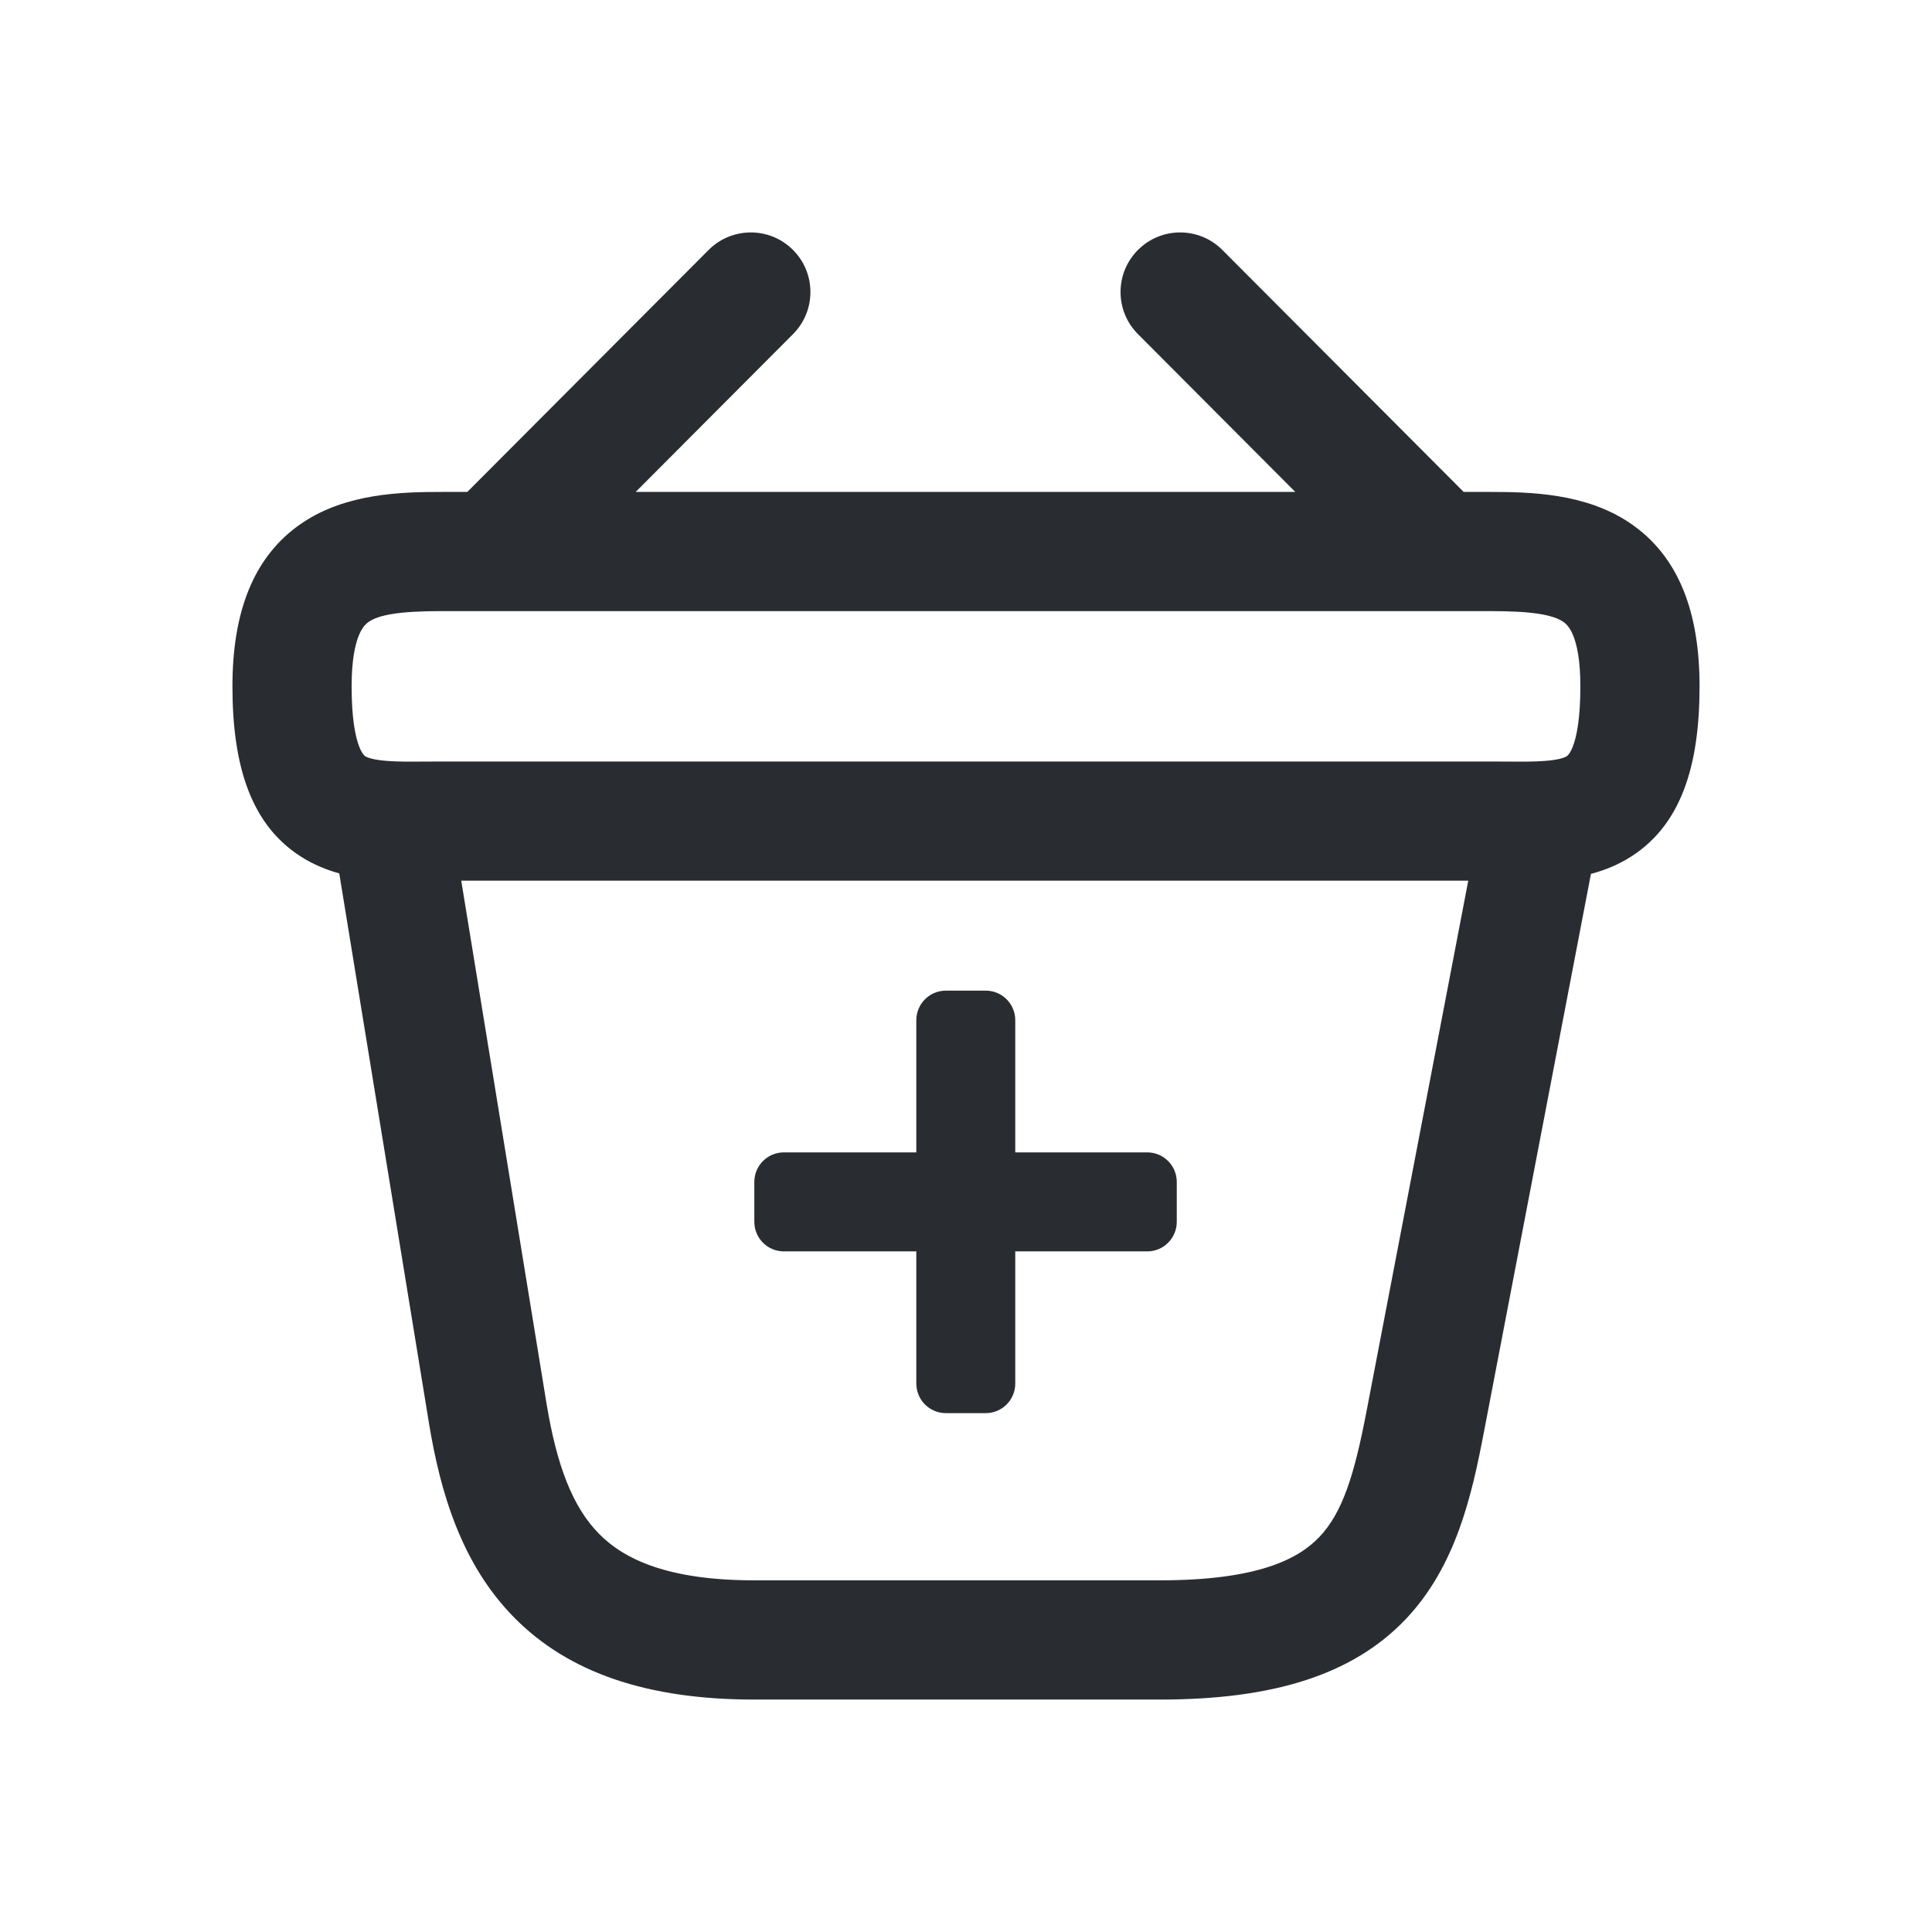 <svg width="32" height="32" viewBox="0 0 32 32" fill="none" xmlns="http://www.w3.org/2000/svg">
<path fill-rule="evenodd" clip-rule="evenodd" d="M13.027 4.244C13.355 4.571 13.356 5.101 13.029 5.428L8.988 9.481C8.662 9.808 8.132 9.809 7.804 9.482C7.477 9.156 7.476 8.626 7.803 8.298L11.844 4.246C12.17 3.919 12.7 3.918 13.027 4.244Z" fill="#292D32"/>
<path fill-rule="evenodd" clip-rule="evenodd" d="M18.956 4.244C19.284 3.918 19.814 3.919 20.14 4.246L24.181 8.298C24.508 8.626 24.507 9.156 24.179 9.482C23.852 9.809 23.322 9.808 22.995 9.481L18.954 5.428C18.628 5.101 18.629 4.571 18.956 4.244Z" fill="#292D32"/>
<path fill-rule="evenodd" clip-rule="evenodd" d="M6.027 10.172C5.909 10.252 5.674 10.472 5.674 11.367C5.674 12.483 5.935 12.633 5.979 12.658C6.044 12.695 6.166 12.736 6.41 12.754C6.597 12.768 6.789 12.766 7.027 12.764C7.116 12.764 7.212 12.763 7.315 12.763H24.685C24.788 12.763 24.884 12.764 24.973 12.764C25.211 12.766 25.403 12.768 25.59 12.754C25.834 12.736 25.955 12.696 26.021 12.658C26.064 12.633 26.326 12.483 26.326 11.367C26.326 10.472 26.091 10.252 25.973 10.172C25.764 10.033 25.397 9.972 24.685 9.972H7.315C6.603 9.972 6.236 10.033 6.027 10.172ZM5.096 8.781C5.783 8.321 6.655 8.298 7.315 8.298H24.685C25.346 8.298 26.217 8.321 26.904 8.781C27.682 9.302 28 10.197 28 11.367C28 12.644 27.712 13.616 26.857 14.109C26.474 14.33 26.061 14.398 25.712 14.424C25.452 14.443 25.163 14.441 24.904 14.438C24.828 14.438 24.754 14.437 24.685 14.437H7.315C7.246 14.437 7.172 14.438 7.096 14.438C6.837 14.441 6.548 14.443 6.288 14.424C5.939 14.398 5.526 14.33 5.143 14.109C4.288 13.616 4 12.644 4 11.367C4 10.197 4.318 9.302 5.096 8.781Z" fill="#292D32"/>
<path fill-rule="evenodd" clip-rule="evenodd" d="M25.64 12.945C26.094 13.032 26.391 13.471 26.304 13.925L24.429 23.703C24.231 24.735 23.974 25.877 23.17 26.719C22.331 27.599 21.06 28 19.22 28H12.489C10.756 28 9.493 27.567 8.625 26.688C7.78 25.832 7.44 24.681 7.253 23.548L5.679 13.902C5.604 13.446 5.914 13.015 6.37 12.941C6.827 12.866 7.257 13.176 7.331 13.632L8.905 23.276C8.905 23.276 8.905 23.276 8.905 23.276C9.076 24.309 9.344 25.033 9.816 25.511C10.265 25.966 11.028 26.326 12.489 26.326H19.22C20.851 26.326 21.573 25.968 21.959 25.563C22.38 25.122 22.58 24.456 22.784 23.389L24.66 13.61C24.747 13.155 25.186 12.858 25.64 12.945Z" fill="#292D32"/>
<path d="M13.029 5.428L12.923 5.323L12.923 5.323L13.029 5.428ZM13.027 4.244L12.921 4.351L12.921 4.351L13.027 4.244ZM8.988 9.481L9.094 9.587L9.094 9.587L8.988 9.481ZM7.803 8.298L7.909 8.404L7.909 8.404L7.803 8.298ZM11.844 4.246L11.95 4.352L11.95 4.352L11.844 4.246ZM20.14 4.246L20.246 4.14L20.246 4.14L20.14 4.246ZM24.181 8.298L24.075 8.404L24.075 8.404L24.181 8.298ZM22.995 9.481L22.889 9.587L22.889 9.587L22.995 9.481ZM18.954 5.428L18.848 5.534L18.848 5.534L18.954 5.428ZM6.027 10.172L5.944 10.048L5.944 10.048L6.027 10.172ZM5.979 12.658L6.053 12.528L6.053 12.528L5.979 12.658ZM6.41 12.754L6.399 12.903L6.399 12.903L6.41 12.754ZM7.027 12.764L7.026 12.614L7.026 12.614L7.027 12.764ZM24.973 12.764L24.974 12.614L24.974 12.614L24.973 12.764ZM25.59 12.754L25.579 12.604L25.579 12.604L25.59 12.754ZM26.021 12.658L25.946 12.528L25.946 12.528L26.021 12.658ZM25.973 10.172L25.889 10.297L25.889 10.297L25.973 10.172ZM5.096 8.781L5.012 8.657L5.012 8.657L5.096 8.781ZM26.904 8.781L26.988 8.657L26.988 8.657L26.904 8.781ZM26.857 14.109L26.782 13.979L26.782 13.979L26.857 14.109ZM25.712 14.424L25.724 14.573L25.724 14.573L25.712 14.424ZM24.904 14.438L24.906 14.289L24.906 14.289L24.904 14.438ZM7.096 14.438L7.094 14.289L7.094 14.289L7.096 14.438ZM6.288 14.424L6.299 14.274L6.299 14.274L6.288 14.424ZM5.143 14.109L5.068 14.239L5.068 14.239L5.143 14.109ZM26.304 13.925L26.451 13.953L26.451 13.953L26.304 13.925ZM25.64 12.945L25.668 12.798L25.668 12.798L25.64 12.945ZM24.429 23.703L24.282 23.675L24.282 23.675L24.429 23.703ZM23.17 26.719L23.279 26.823L23.279 26.823L23.17 26.719ZM8.625 26.688L8.732 26.582L8.732 26.582L8.625 26.688ZM7.253 23.548L7.105 23.572L7.105 23.573L7.253 23.548ZM5.679 13.902L5.531 13.926L5.531 13.926L5.679 13.902ZM6.37 12.941L6.346 12.793L6.346 12.793L6.37 12.941ZM7.331 13.632L7.48 13.608L7.48 13.608L7.331 13.632ZM9.816 25.511L9.71 25.617L9.71 25.617L9.816 25.511ZM21.959 25.563L21.85 25.46L21.85 25.46L21.959 25.563ZM22.784 23.389L22.637 23.36L22.637 23.36L22.784 23.389ZM24.66 13.61L24.807 13.638L24.807 13.638L24.66 13.61ZM13.029 5.428L13.135 5.534C13.52 5.148 13.519 4.523 13.133 4.138L13.027 4.244L12.921 4.351C13.19 4.619 13.191 5.054 12.923 5.323L13.029 5.428ZM8.988 9.481L9.094 9.587L13.135 5.534L13.029 5.428L12.923 5.323L8.882 9.375L8.988 9.481ZM7.804 9.482L7.698 9.588C8.084 9.973 8.709 9.973 9.094 9.587L8.988 9.481L8.882 9.375C8.614 9.643 8.179 9.644 7.91 9.376L7.804 9.482ZM7.803 8.298L7.696 8.192C7.311 8.578 7.312 9.203 7.698 9.588L7.804 9.482L7.91 9.376C7.641 9.108 7.641 8.673 7.909 8.404L7.803 8.298ZM11.844 4.246L11.737 4.14L7.696 8.192L7.803 8.298L7.909 8.404L11.95 4.352L11.844 4.246ZM13.027 4.244L13.133 4.138C12.747 3.753 12.122 3.754 11.737 4.14L11.844 4.246L11.95 4.352C12.218 4.083 12.653 4.083 12.921 4.351L13.027 4.244ZM20.14 4.246L20.246 4.14C19.861 3.754 19.236 3.753 18.85 4.138L18.956 4.244L19.062 4.351C19.331 4.083 19.766 4.083 20.034 4.352L20.14 4.246ZM24.181 8.298L24.287 8.192L20.246 4.14L20.14 4.246L20.034 4.352L24.075 8.404L24.181 8.298ZM24.179 9.482L24.285 9.588C24.671 9.203 24.672 8.578 24.287 8.192L24.181 8.298L24.075 8.404C24.343 8.673 24.342 9.108 24.073 9.376L24.179 9.482ZM22.995 9.481L22.889 9.587C23.274 9.973 23.899 9.973 24.285 9.588L24.179 9.482L24.073 9.376C23.805 9.644 23.37 9.643 23.102 9.375L22.995 9.481ZM18.954 5.428L18.848 5.534L22.889 9.587L22.995 9.481L23.102 9.375L19.061 5.322L18.954 5.428ZM18.956 4.244L18.85 4.138C18.464 4.523 18.463 5.148 18.848 5.534L18.954 5.428L19.061 5.322C18.793 5.054 18.793 4.619 19.062 4.351L18.956 4.244ZM5.674 11.367H5.824C5.824 10.931 5.882 10.674 5.945 10.521C6.006 10.374 6.074 10.322 6.111 10.297L6.027 10.172L5.944 10.048C5.862 10.102 5.754 10.2 5.668 10.407C5.584 10.608 5.524 10.908 5.524 11.367H5.674ZM5.979 12.658L6.053 12.528C6.051 12.526 6.041 12.522 6.026 12.504C6.008 12.484 5.98 12.444 5.95 12.367C5.889 12.211 5.824 11.916 5.824 11.367H5.674H5.524C5.524 11.935 5.59 12.272 5.67 12.476C5.711 12.58 5.756 12.651 5.8 12.701C5.845 12.753 5.885 12.777 5.904 12.788L5.979 12.658ZM6.41 12.754L6.421 12.604C6.186 12.587 6.09 12.549 6.053 12.528L5.979 12.658L5.904 12.788C5.997 12.842 6.145 12.885 6.399 12.903L6.41 12.754ZM7.027 12.764L7.026 12.614C6.786 12.616 6.6 12.617 6.421 12.604L6.41 12.754L6.399 12.903C6.593 12.918 6.791 12.916 7.029 12.914L7.027 12.764ZM7.315 12.763V12.613C7.211 12.613 7.115 12.614 7.026 12.614L7.027 12.764L7.029 12.914C7.117 12.914 7.212 12.913 7.315 12.913V12.763ZM24.685 12.763V12.613H7.315V12.763V12.913H24.685V12.763ZM24.973 12.764L24.974 12.614C24.885 12.614 24.789 12.613 24.685 12.613V12.763V12.913C24.788 12.913 24.883 12.914 24.971 12.914L24.973 12.764ZM25.59 12.754L25.579 12.604C25.399 12.617 25.214 12.616 24.974 12.614L24.973 12.764L24.971 12.914C25.209 12.916 25.407 12.918 25.601 12.903L25.59 12.754ZM26.021 12.658L25.946 12.528C25.909 12.55 25.814 12.587 25.579 12.604L25.59 12.754L25.601 12.903C25.854 12.885 26.002 12.842 26.096 12.788L26.021 12.658ZM26.326 11.367H26.176C26.176 11.916 26.111 12.211 26.05 12.367C26.02 12.444 25.991 12.484 25.974 12.504C25.958 12.522 25.949 12.527 25.946 12.528L26.021 12.658L26.095 12.789C26.114 12.778 26.154 12.754 26.2 12.702C26.243 12.652 26.288 12.58 26.329 12.477C26.409 12.272 26.476 11.935 26.476 11.367H26.326ZM25.973 10.172L25.889 10.297C25.926 10.322 25.994 10.374 26.055 10.521C26.118 10.674 26.176 10.931 26.176 11.367H26.326H26.476C26.476 10.908 26.416 10.608 26.332 10.407C26.246 10.2 26.138 10.102 26.056 10.048L25.973 10.172ZM24.685 9.972V10.122C25.038 10.122 25.299 10.137 25.494 10.168C25.69 10.199 25.81 10.244 25.889 10.297L25.973 10.172L26.056 10.048C25.927 9.961 25.759 9.906 25.541 9.872C25.323 9.837 25.044 9.822 24.685 9.822V9.972ZM7.315 9.972V10.122H24.685V9.972V9.822H7.315V9.972ZM6.027 10.172L6.111 10.297C6.19 10.244 6.31 10.199 6.506 10.168C6.701 10.137 6.962 10.122 7.315 10.122V9.972V9.822C6.956 9.822 6.677 9.837 6.459 9.872C6.241 9.906 6.073 9.961 5.944 10.048L6.027 10.172ZM7.315 8.298V8.148C6.659 8.148 5.742 8.168 5.012 8.657L5.096 8.781L5.179 8.906C5.823 8.474 6.651 8.448 7.315 8.448V8.298ZM24.685 8.298V8.148H7.315V8.298V8.448H24.685V8.298ZM26.904 8.781L26.988 8.657C26.258 8.168 25.341 8.148 24.685 8.148V8.298V8.448C25.349 8.448 26.177 8.474 26.821 8.906L26.904 8.781ZM28 11.367H28.15C28.15 10.173 27.825 9.217 26.988 8.657L26.904 8.781L26.821 8.906C27.539 9.387 27.85 10.222 27.85 11.367H28ZM26.857 14.109L26.932 14.239C27.86 13.704 28.15 12.657 28.15 11.367H28H27.85C27.85 12.631 27.564 13.529 26.782 13.979L26.857 14.109ZM25.712 14.424L25.724 14.573C26.082 14.547 26.52 14.476 26.932 14.239L26.857 14.109L26.782 13.979C26.427 14.183 26.041 14.249 25.701 14.274L25.712 14.424ZM24.904 14.438L24.903 14.588C25.16 14.591 25.456 14.593 25.724 14.573L25.712 14.424L25.701 14.274C25.448 14.293 25.165 14.291 24.906 14.289L24.904 14.438ZM24.685 14.437V14.587C24.753 14.587 24.826 14.588 24.903 14.588L24.904 14.438L24.906 14.289C24.829 14.288 24.755 14.287 24.685 14.287V14.437ZM7.315 14.437V14.587H24.685V14.437V14.287H7.315V14.437ZM7.096 14.438L7.097 14.588C7.173 14.588 7.247 14.587 7.315 14.587V14.437V14.287C7.245 14.287 7.171 14.288 7.094 14.289L7.096 14.438ZM6.288 14.424L6.277 14.573C6.544 14.593 6.84 14.591 7.097 14.588L7.096 14.438L7.094 14.289C6.835 14.291 6.552 14.293 6.299 14.274L6.288 14.424ZM5.143 14.109L5.068 14.239C5.48 14.476 5.918 14.547 6.277 14.573L6.288 14.424L6.299 14.274C5.959 14.249 5.573 14.183 5.218 13.979L5.143 14.109ZM4 11.367H3.85C3.85 12.657 4.14 13.704 5.068 14.239L5.143 14.109L5.218 13.979C4.436 13.529 4.15 12.631 4.15 11.367H4ZM5.096 8.781L5.012 8.657C4.176 9.217 3.85 10.173 3.85 11.367H4H4.15C4.15 10.222 4.461 9.387 5.179 8.906L5.096 8.781ZM26.304 13.925L26.451 13.953C26.554 13.418 26.203 12.9 25.668 12.798L25.64 12.945L25.611 13.092C25.984 13.164 26.228 13.524 26.157 13.897L26.304 13.925ZM24.429 23.703L24.576 23.732L26.451 13.953L26.304 13.925L26.157 13.897L24.282 23.675L24.429 23.703ZM23.17 26.719L23.279 26.823C24.116 25.945 24.379 24.76 24.576 23.732L24.429 23.703L24.282 23.675C24.084 24.709 23.831 25.809 23.061 26.616L23.17 26.719ZM19.22 28V28.15C21.079 28.15 22.398 27.745 23.279 26.823L23.17 26.719L23.061 26.616C22.263 27.453 21.042 27.85 19.22 27.85V28ZM12.489 28V28.15H19.22V28V27.85H12.489V28ZM8.625 26.688L8.518 26.793C9.424 27.711 10.732 28.15 12.489 28.15V28V27.85C10.78 27.85 9.562 27.424 8.732 26.582L8.625 26.688ZM7.253 23.548L7.105 23.573C7.293 24.714 7.64 25.904 8.518 26.793L8.625 26.688L8.732 26.582C7.92 25.761 7.586 24.647 7.401 23.524L7.253 23.548ZM6.37 12.941L6.346 12.793C5.808 12.881 5.443 13.388 5.531 13.926L5.679 13.902L5.827 13.878C5.766 13.503 6.02 13.15 6.395 13.089L6.37 12.941ZM7.331 13.632L7.48 13.608C7.392 13.07 6.884 12.705 6.346 12.793L6.37 12.941L6.395 13.089C6.769 13.028 7.122 13.282 7.183 13.656L7.331 13.632ZM8.905 23.276L9.053 23.252L7.48 13.608L7.331 13.632L7.183 13.656L8.757 23.3L8.905 23.276ZM8.905 23.276L9.053 23.251C9.053 23.251 9.053 23.251 9.053 23.251C9.053 23.251 9.053 23.251 9.053 23.251C9.053 23.251 9.053 23.251 9.053 23.251C9.053 23.251 9.053 23.251 9.053 23.251C9.053 23.251 9.053 23.251 9.053 23.251C8.881 23.128 8.757 23.3 8.757 23.3C8.757 23.3 8.757 23.3 8.757 23.3C8.757 23.3 8.757 23.3 8.757 23.3C8.757 23.3 8.757 23.3 8.757 23.3C8.757 23.3 8.757 23.3 8.757 23.3C8.757 23.3 8.757 23.3 8.757 23.3C8.757 23.3 8.757 23.3 8.757 23.3C8.757 23.3 8.757 23.3 8.757 23.3C8.757 23.3 8.757 23.3 8.757 23.3C8.757 23.3 8.757 23.3 8.757 23.3C8.757 23.3 8.757 23.3 8.757 23.3C8.757 23.3 8.757 23.3 8.757 23.3C8.757 23.3 8.757 23.3 8.757 23.3C8.757 23.3 8.757 23.3 8.757 23.3C8.757 23.3 8.757 23.3 8.757 23.3C8.757 23.3 8.757 23.3 8.757 23.3C8.757 23.3 8.757 23.3 8.757 23.3C8.757 23.3 8.881 23.128 9.053 23.251C9.053 23.251 9.053 23.251 9.053 23.251C9.053 23.251 9.053 23.251 9.053 23.251C9.053 23.251 9.053 23.251 9.053 23.251C9.053 23.251 9.053 23.251 9.053 23.251L8.905 23.276L8.757 23.3C8.757 23.3 8.757 23.3 8.757 23.3C8.757 23.3 8.757 23.3 8.757 23.3C8.757 23.3 8.757 23.3 8.757 23.3C8.757 23.3 8.757 23.3 8.757 23.3C8.757 23.3 8.757 23.3 8.757 23.3C8.93 23.424 9.053 23.251 9.053 23.251C9.053 23.251 9.053 23.251 9.053 23.251C9.053 23.251 9.053 23.251 9.053 23.251C9.053 23.251 9.053 23.251 9.053 23.251C9.053 23.251 9.053 23.251 9.053 23.251C9.053 23.251 9.053 23.251 9.053 23.251C9.053 23.251 9.053 23.251 9.053 23.251C9.053 23.251 9.053 23.251 9.053 23.251C9.053 23.251 9.053 23.251 9.053 23.251C9.053 23.251 9.053 23.251 9.053 23.251C9.053 23.251 9.053 23.251 9.053 23.251C9.053 23.251 9.053 23.251 9.053 23.251C9.053 23.251 9.053 23.251 9.053 23.251C9.053 23.251 9.053 23.251 9.053 23.251C9.053 23.251 9.053 23.251 9.053 23.251C9.053 23.251 9.053 23.251 9.053 23.251C9.053 23.251 9.053 23.251 9.053 23.251C9.053 23.251 8.93 23.424 8.757 23.3C8.757 23.3 8.757 23.3 8.757 23.3C8.757 23.3 8.757 23.3 8.757 23.3C8.757 23.3 8.757 23.3 8.757 23.3C8.757 23.3 8.757 23.3 8.757 23.3L8.905 23.276ZM9.816 25.511L9.923 25.406C9.484 24.961 9.222 24.275 9.053 23.251L8.905 23.276L8.757 23.3C8.929 24.342 9.204 25.105 9.71 25.617L9.816 25.511ZM12.489 26.326V26.175C11.053 26.175 10.334 25.822 9.923 25.406L9.816 25.511L9.71 25.617C10.196 26.109 11.004 26.476 12.489 26.476V26.326ZM19.22 26.326V26.175H12.489V26.326V26.476H19.22V26.326ZM21.959 25.563L21.85 25.46C21.505 25.822 20.831 26.175 19.22 26.175V26.326V26.476C20.869 26.476 21.641 26.114 22.067 25.667L21.959 25.563ZM22.784 23.389L22.637 23.36C22.432 24.432 22.237 25.054 21.85 25.46L21.959 25.563L22.067 25.667C22.523 25.189 22.728 24.48 22.932 23.417L22.784 23.389ZM24.66 13.61L24.512 13.581L22.637 23.36L22.784 23.389L22.932 23.417L24.807 13.638L24.66 13.61ZM25.64 12.945L25.668 12.798C25.132 12.695 24.615 13.046 24.512 13.581L24.66 13.61L24.807 13.638C24.878 13.265 25.239 13.021 25.611 13.092L25.64 12.945ZM5.679 13.902L5.531 13.926L7.105 23.572L7.253 23.548L7.401 23.524L5.827 13.878L5.679 13.902Z" fill="#292D32"/>
<path fill-rule="evenodd" clip-rule="evenodd" d="M15.666 23.256C15.479 23.256 15.327 23.104 15.327 22.916L15.327 16.898C15.327 16.71 15.479 16.558 15.666 16.558L16.327 16.558C16.514 16.558 16.666 16.71 16.666 16.898L16.666 22.916C16.666 23.104 16.514 23.256 16.327 23.256L15.666 23.256Z" fill="#292D32" stroke="#292D32" stroke-width="0.3"/>
<path fill-rule="evenodd" clip-rule="evenodd" d="M19.341 20.237C19.341 20.425 19.189 20.577 19.002 20.577H12.983C12.796 20.577 12.644 20.425 12.644 20.237V19.577C12.644 19.389 12.796 19.237 12.983 19.237H19.002C19.189 19.237 19.341 19.389 19.341 19.577V20.237Z" fill="#292D32" stroke="#292D32" stroke-width="0.3"/>
</svg>
